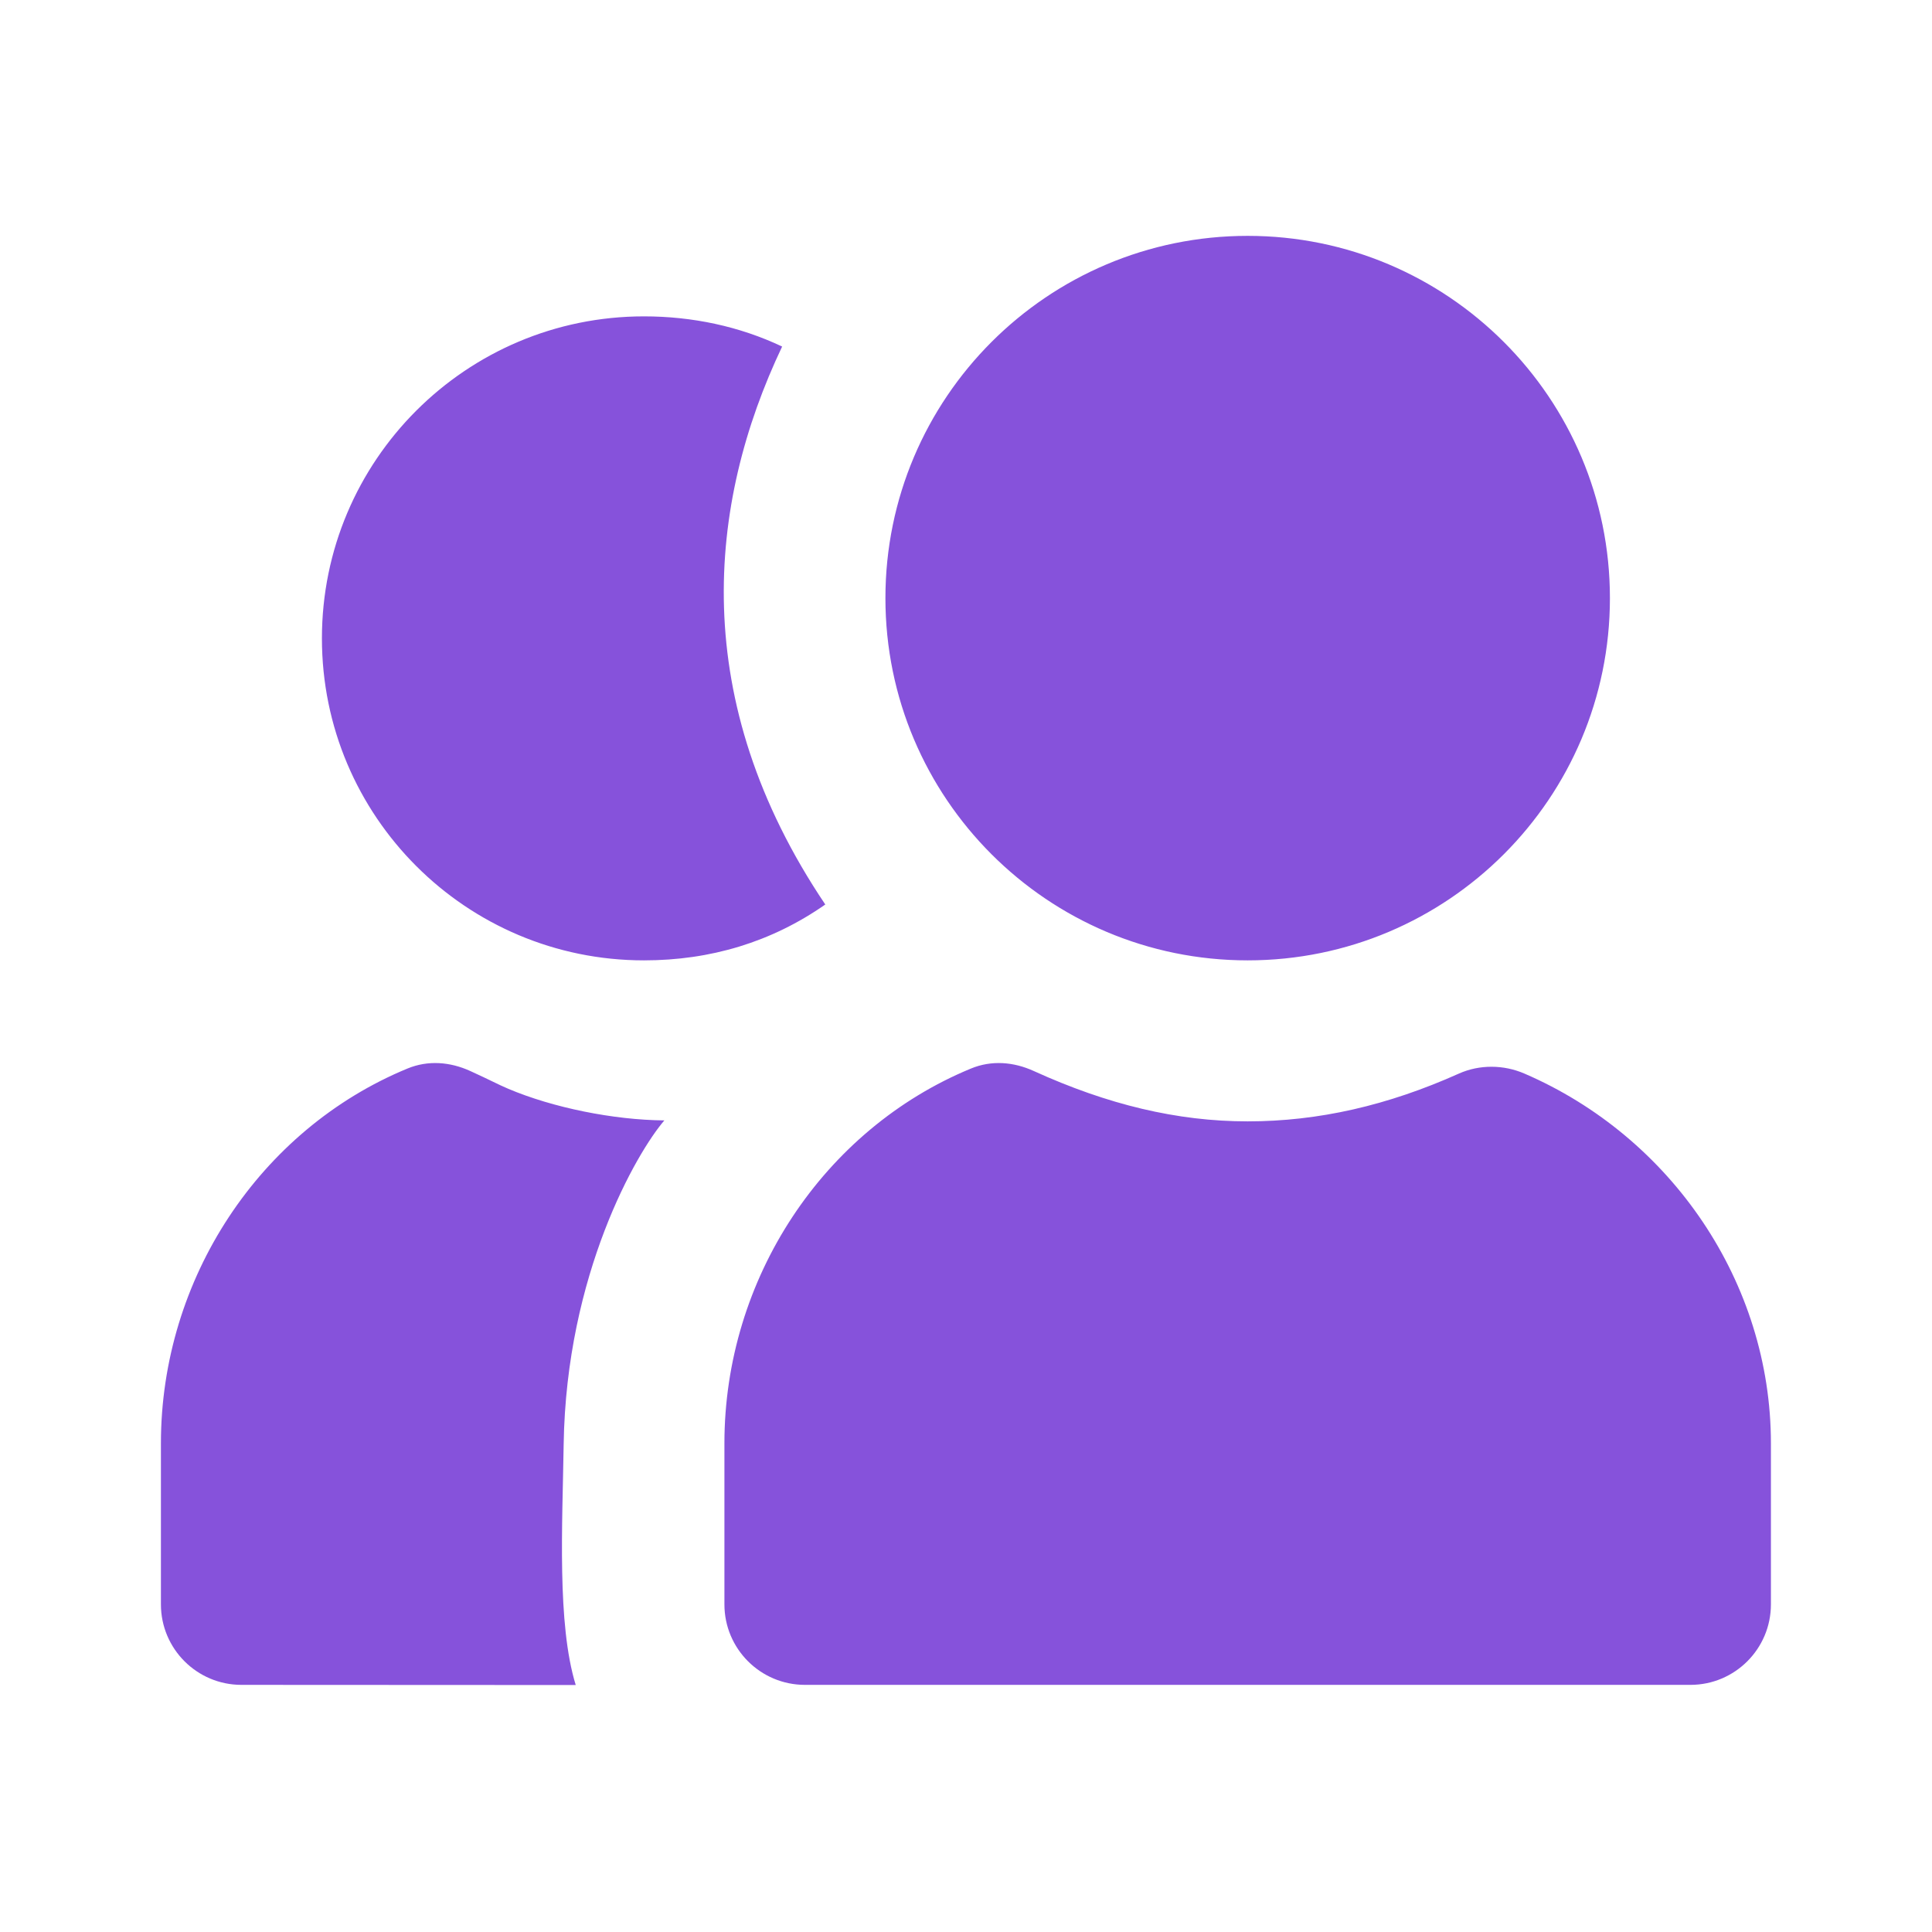 <svg width="24" height="24" viewBox="0 0 24 24" fill="none" xmlns="http://www.w3.org/2000/svg">
<g id="people-fill">
<path id="Vector" d="M15.499 2.93C13.014 2.93 10.999 4.945 10.999 7.43C10.999 9.915 13.014 11.93 15.499 11.93C17.984 11.93 19.999 9.915 19.999 7.43C19.999 4.945 17.984 2.93 15.499 2.93ZM7.999 3.93C5.79 3.93 3.999 5.721 3.999 7.93C3.999 10.139 5.79 11.93 7.999 11.93C8.828 11.93 9.585 11.702 10.252 11.236C8.543 8.696 8.785 6.264 9.716 4.305C9.184 4.053 8.6 3.93 7.999 3.93ZM5.061 13.274C3.227 14.031 1.999 15.886 1.999 17.93V19.93C1.999 20.482 2.447 20.93 2.999 20.93L7.152 20.932C6.918 20.172 6.987 18.94 7.002 17.943C7.034 15.826 7.91 14.316 8.253 13.918C7.623 13.913 6.866 13.76 6.311 13.524C6.177 13.467 6.1 13.422 5.843 13.305C5.591 13.19 5.317 13.168 5.061 13.274ZM12.061 13.274C10.227 14.031 8.999 15.886 8.999 17.93V19.93C8.999 20.482 9.447 20.93 9.999 20.93H20.999C21.551 20.93 21.999 20.482 21.999 19.93V17.93C21.999 15.934 20.764 14.124 18.936 13.336C18.679 13.225 18.38 13.222 18.124 13.336C17.239 13.733 16.377 13.93 15.499 13.93C14.624 13.93 13.759 13.722 12.843 13.305C12.591 13.19 12.317 13.168 12.061 13.274Z" fill="#8652DB"/>
</g>
</svg>
